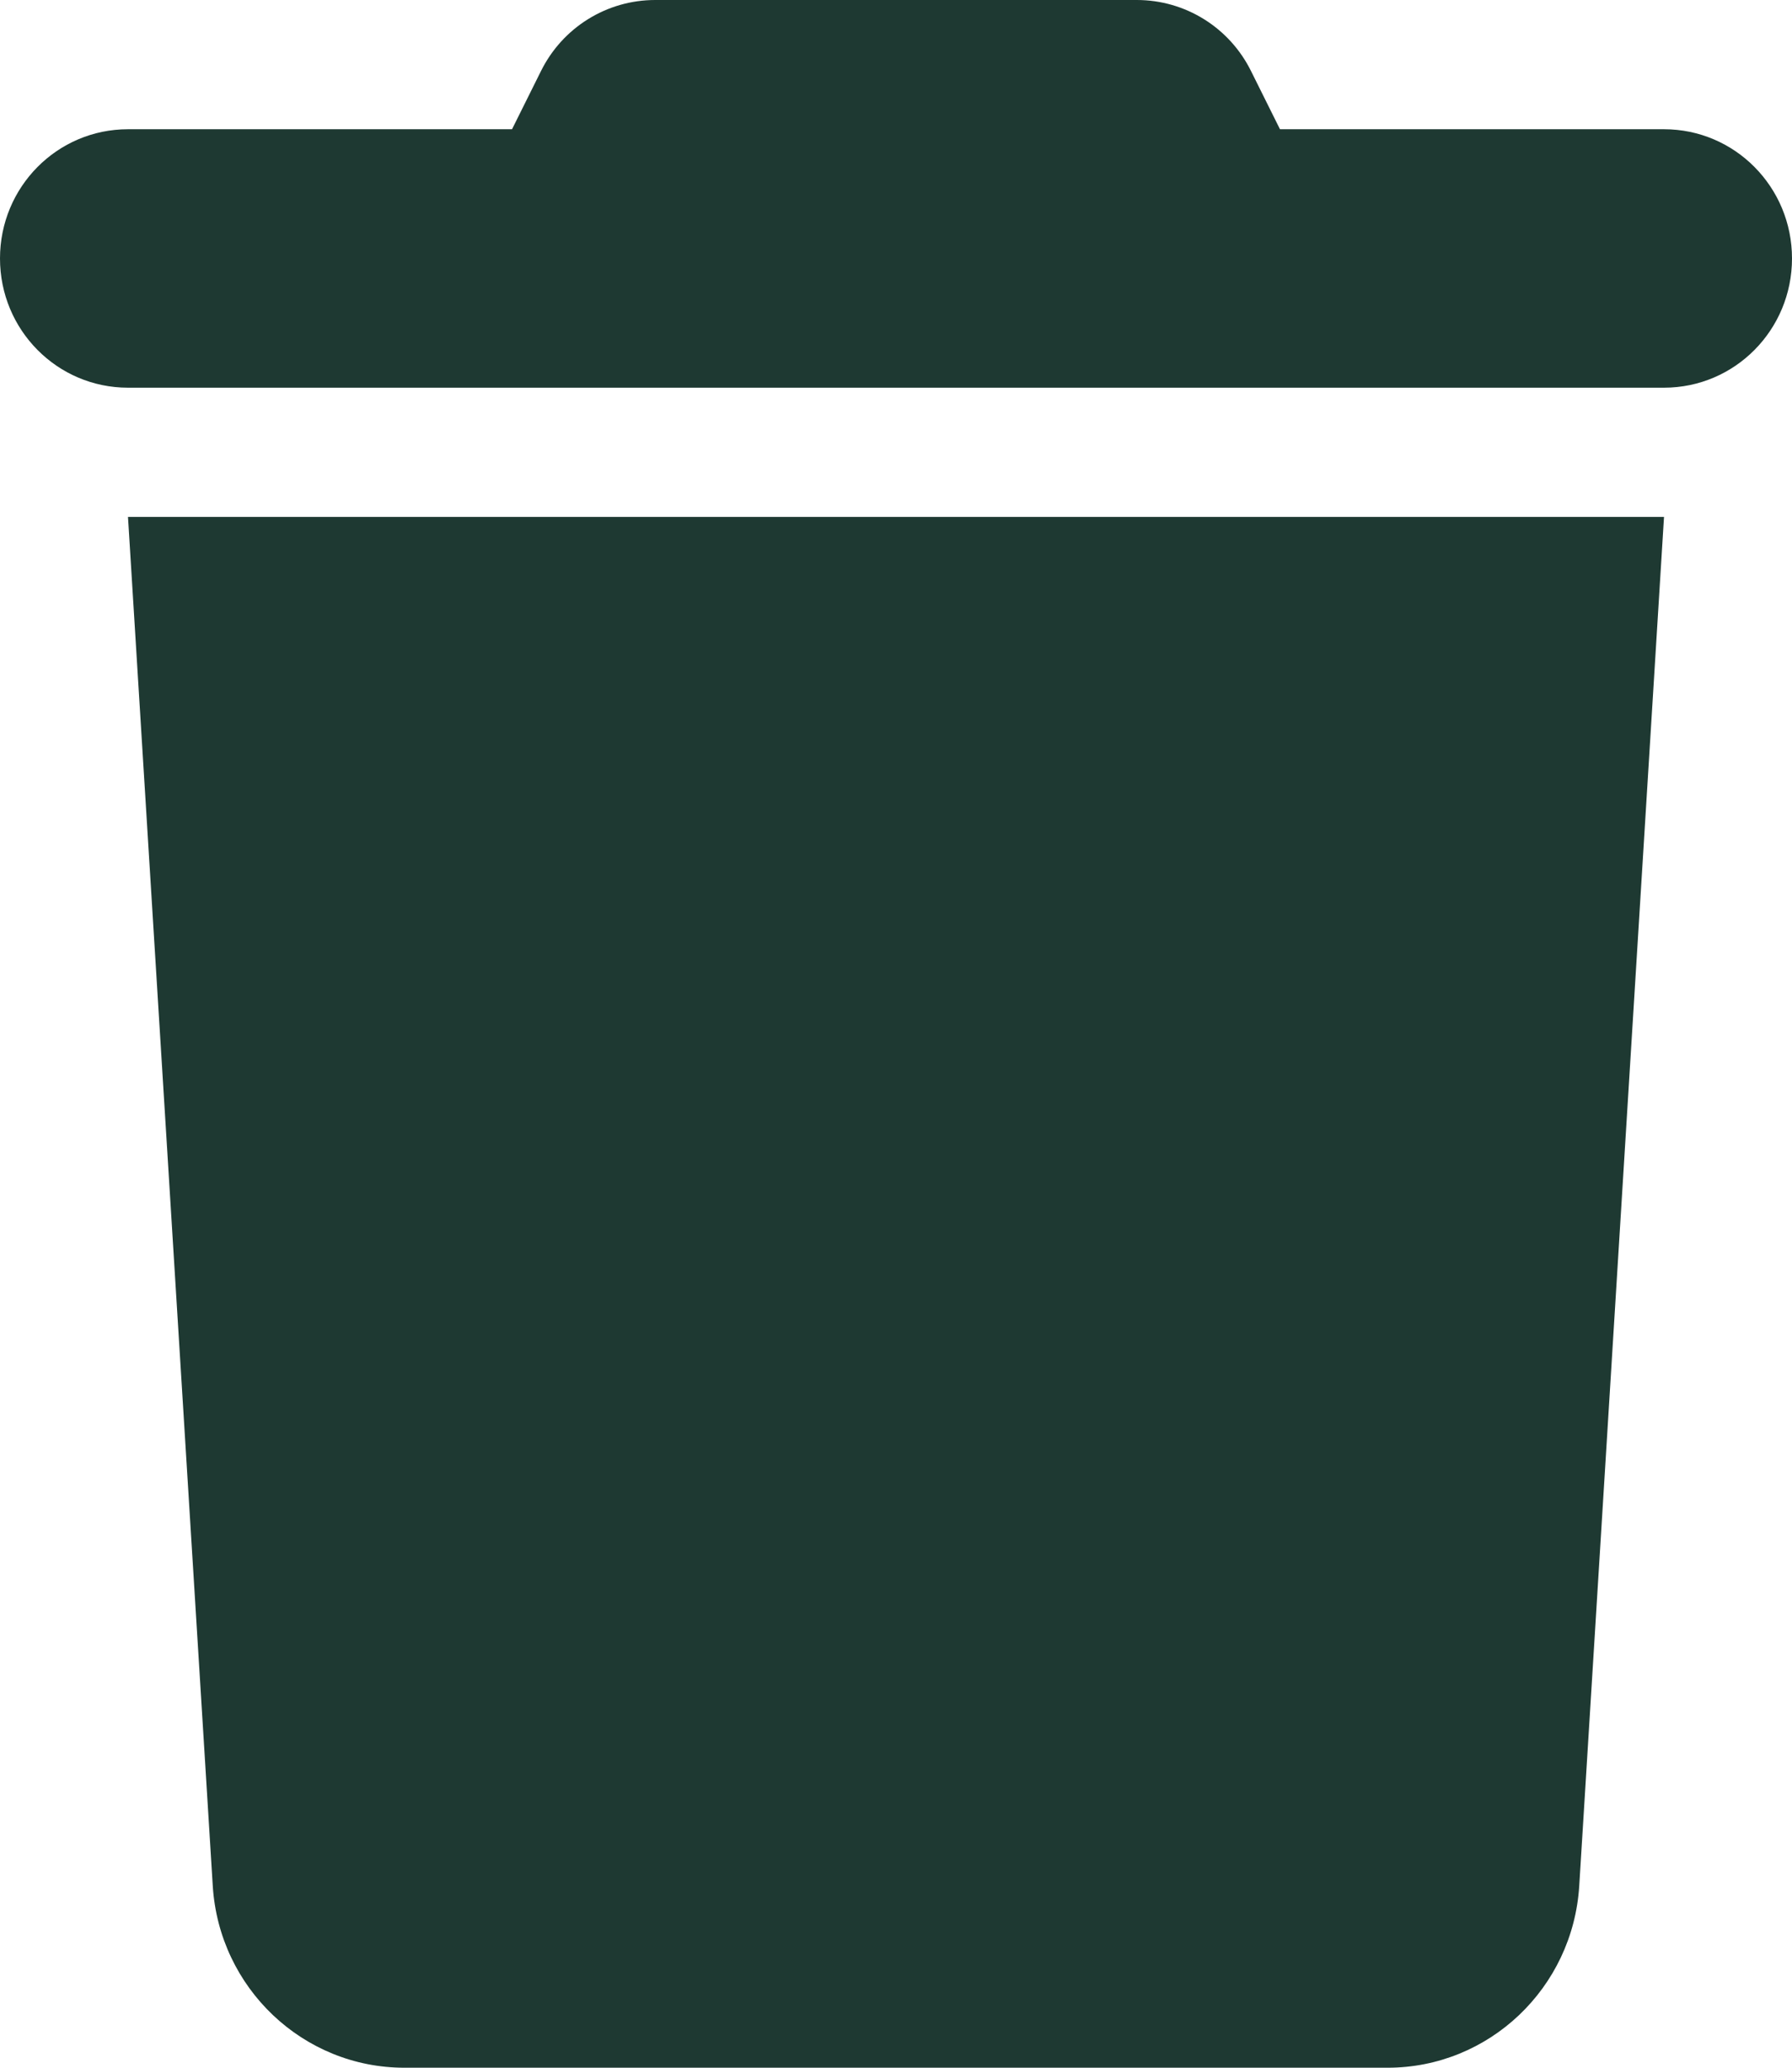 <svg width="26" height="30" viewBox="0 0 26 30" fill="none" xmlns="http://www.w3.org/2000/svg">
<path d="M7.846 1.037L7.429 1.875H1.857C0.83 1.875 0 2.713 0 3.75C0 4.787 0.83 5.625 1.857 5.625H24.143C25.17 5.625 26 4.787 26 3.75C26 2.713 25.17 1.875 24.143 1.875H18.571L18.154 1.037C17.84 0.398 17.196 0 16.494 0H9.506C8.804 0 8.16 0.398 7.846 1.037ZM24.143 7.5H1.857L3.087 27.363C3.18 28.846 4.399 30 5.867 30H20.133C21.601 30 22.82 28.846 22.913 27.363L24.143 7.5Z" fill="#1E3932"/>
</svg>
